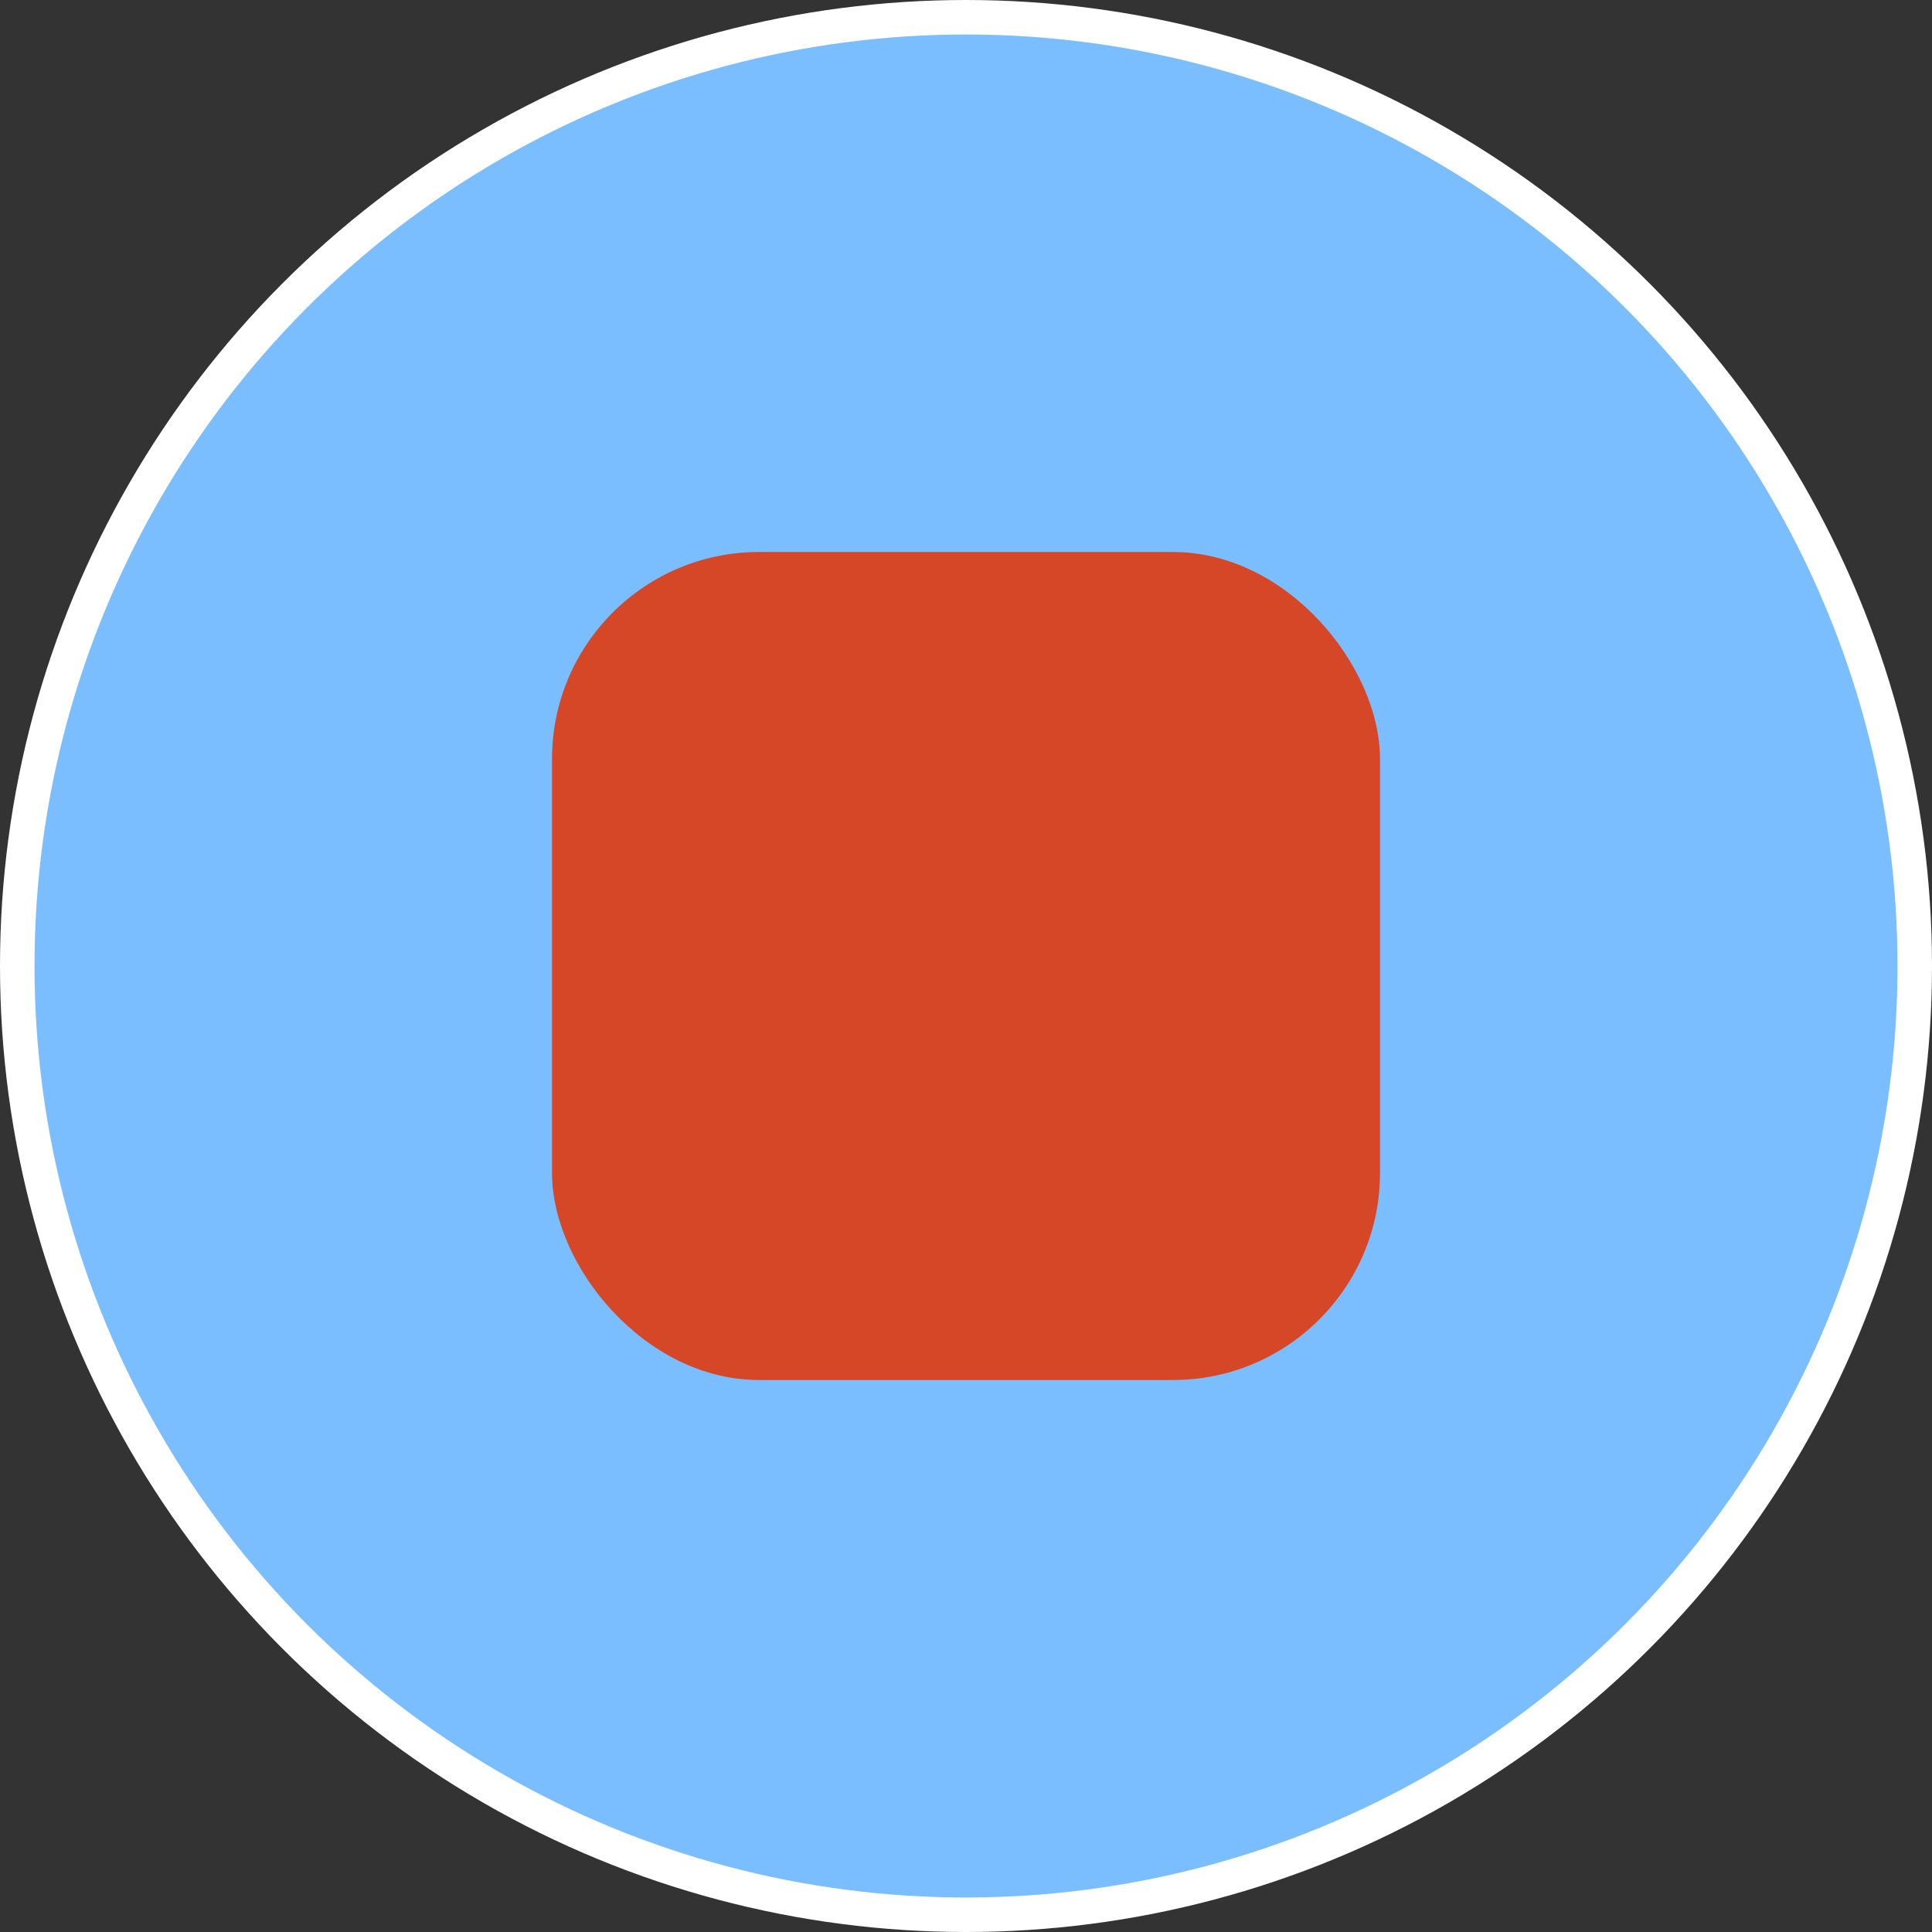 <svg width="56" height="56" viewBox="0 0 56 56" fill="none" xmlns="http://www.w3.org/2000/svg">
<rect x="0" y="0" width="56" height="56" fill="#333333" stroke="none"/>
<circle cx="28" cy="28" r="27.5" fill="#7ABEFF" stroke="white"/>
<rect x="16" y="16" width="24" height="24" rx="6" fill="#D64727"/>
</svg>
